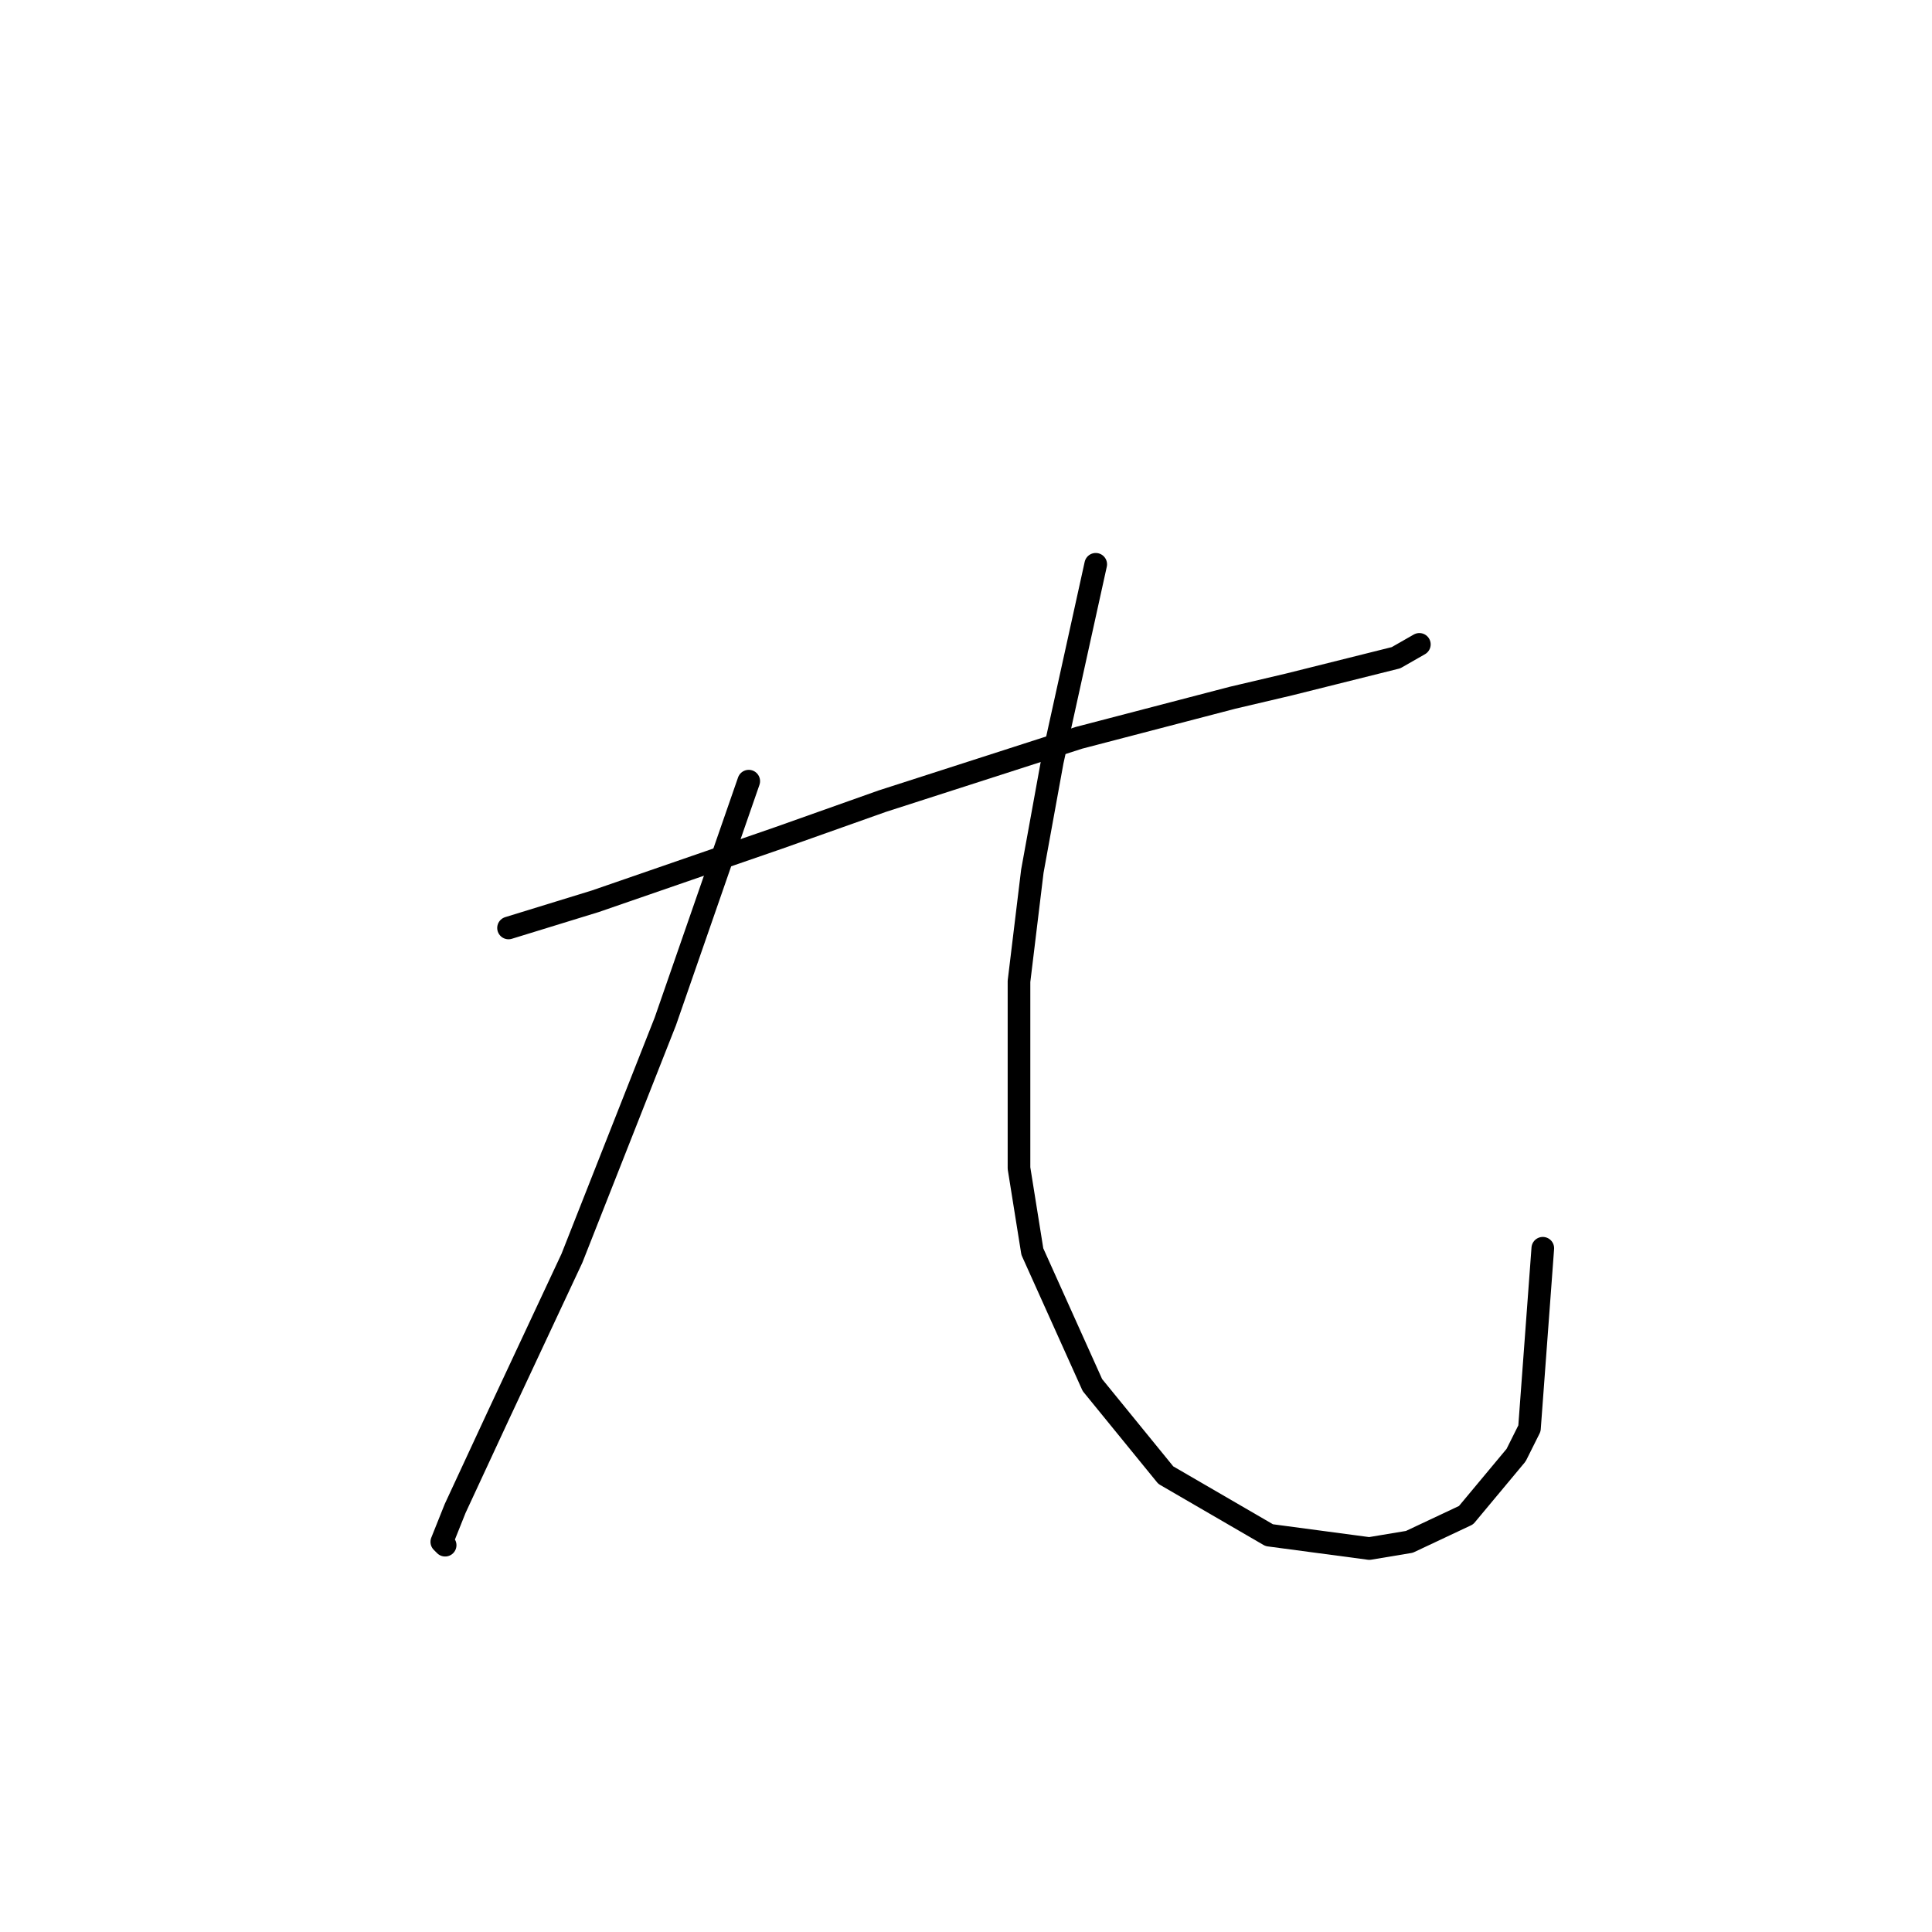 <?xml version="1.0" standalone="no"?>
    <svg width="256" height="256" xmlns="http://www.w3.org/2000/svg" version="1.1">
    <polyline stroke="black" stroke-width="3" stroke-linecap="round" fill="transparent" stroke-linejoin="round" points="67.383 122.96 78.877 119.423 103.192 111.024 116.896 106.161 142.979 97.761 163.315 92.456 170.831 90.688 184.978 87.151 188.072 85.383 188.072 85.383 " />
        <polyline stroke="black" stroke-width="3" stroke-linecap="round" fill="transparent" stroke-linejoin="round" points="99.213 103.508 88.161 135.338 75.782 166.727 66.056 187.505 60.309 199.883 58.541 204.304 58.983 204.746 58.983 204.746 " />
        <polyline stroke="black" stroke-width="3" stroke-linecap="round" fill="transparent" stroke-linejoin="round" points="145.19 74.773 139.443 100.856 136.79 115.445 135.022 130.033 135.022 154.79 136.79 165.842 144.748 183.526 154.474 195.462 168.178 203.42 181.441 205.188 186.746 204.304 194.261 200.767 200.893 192.81 202.661 189.273 204.429 165.4 204.429 165.4 " />
        </svg>
